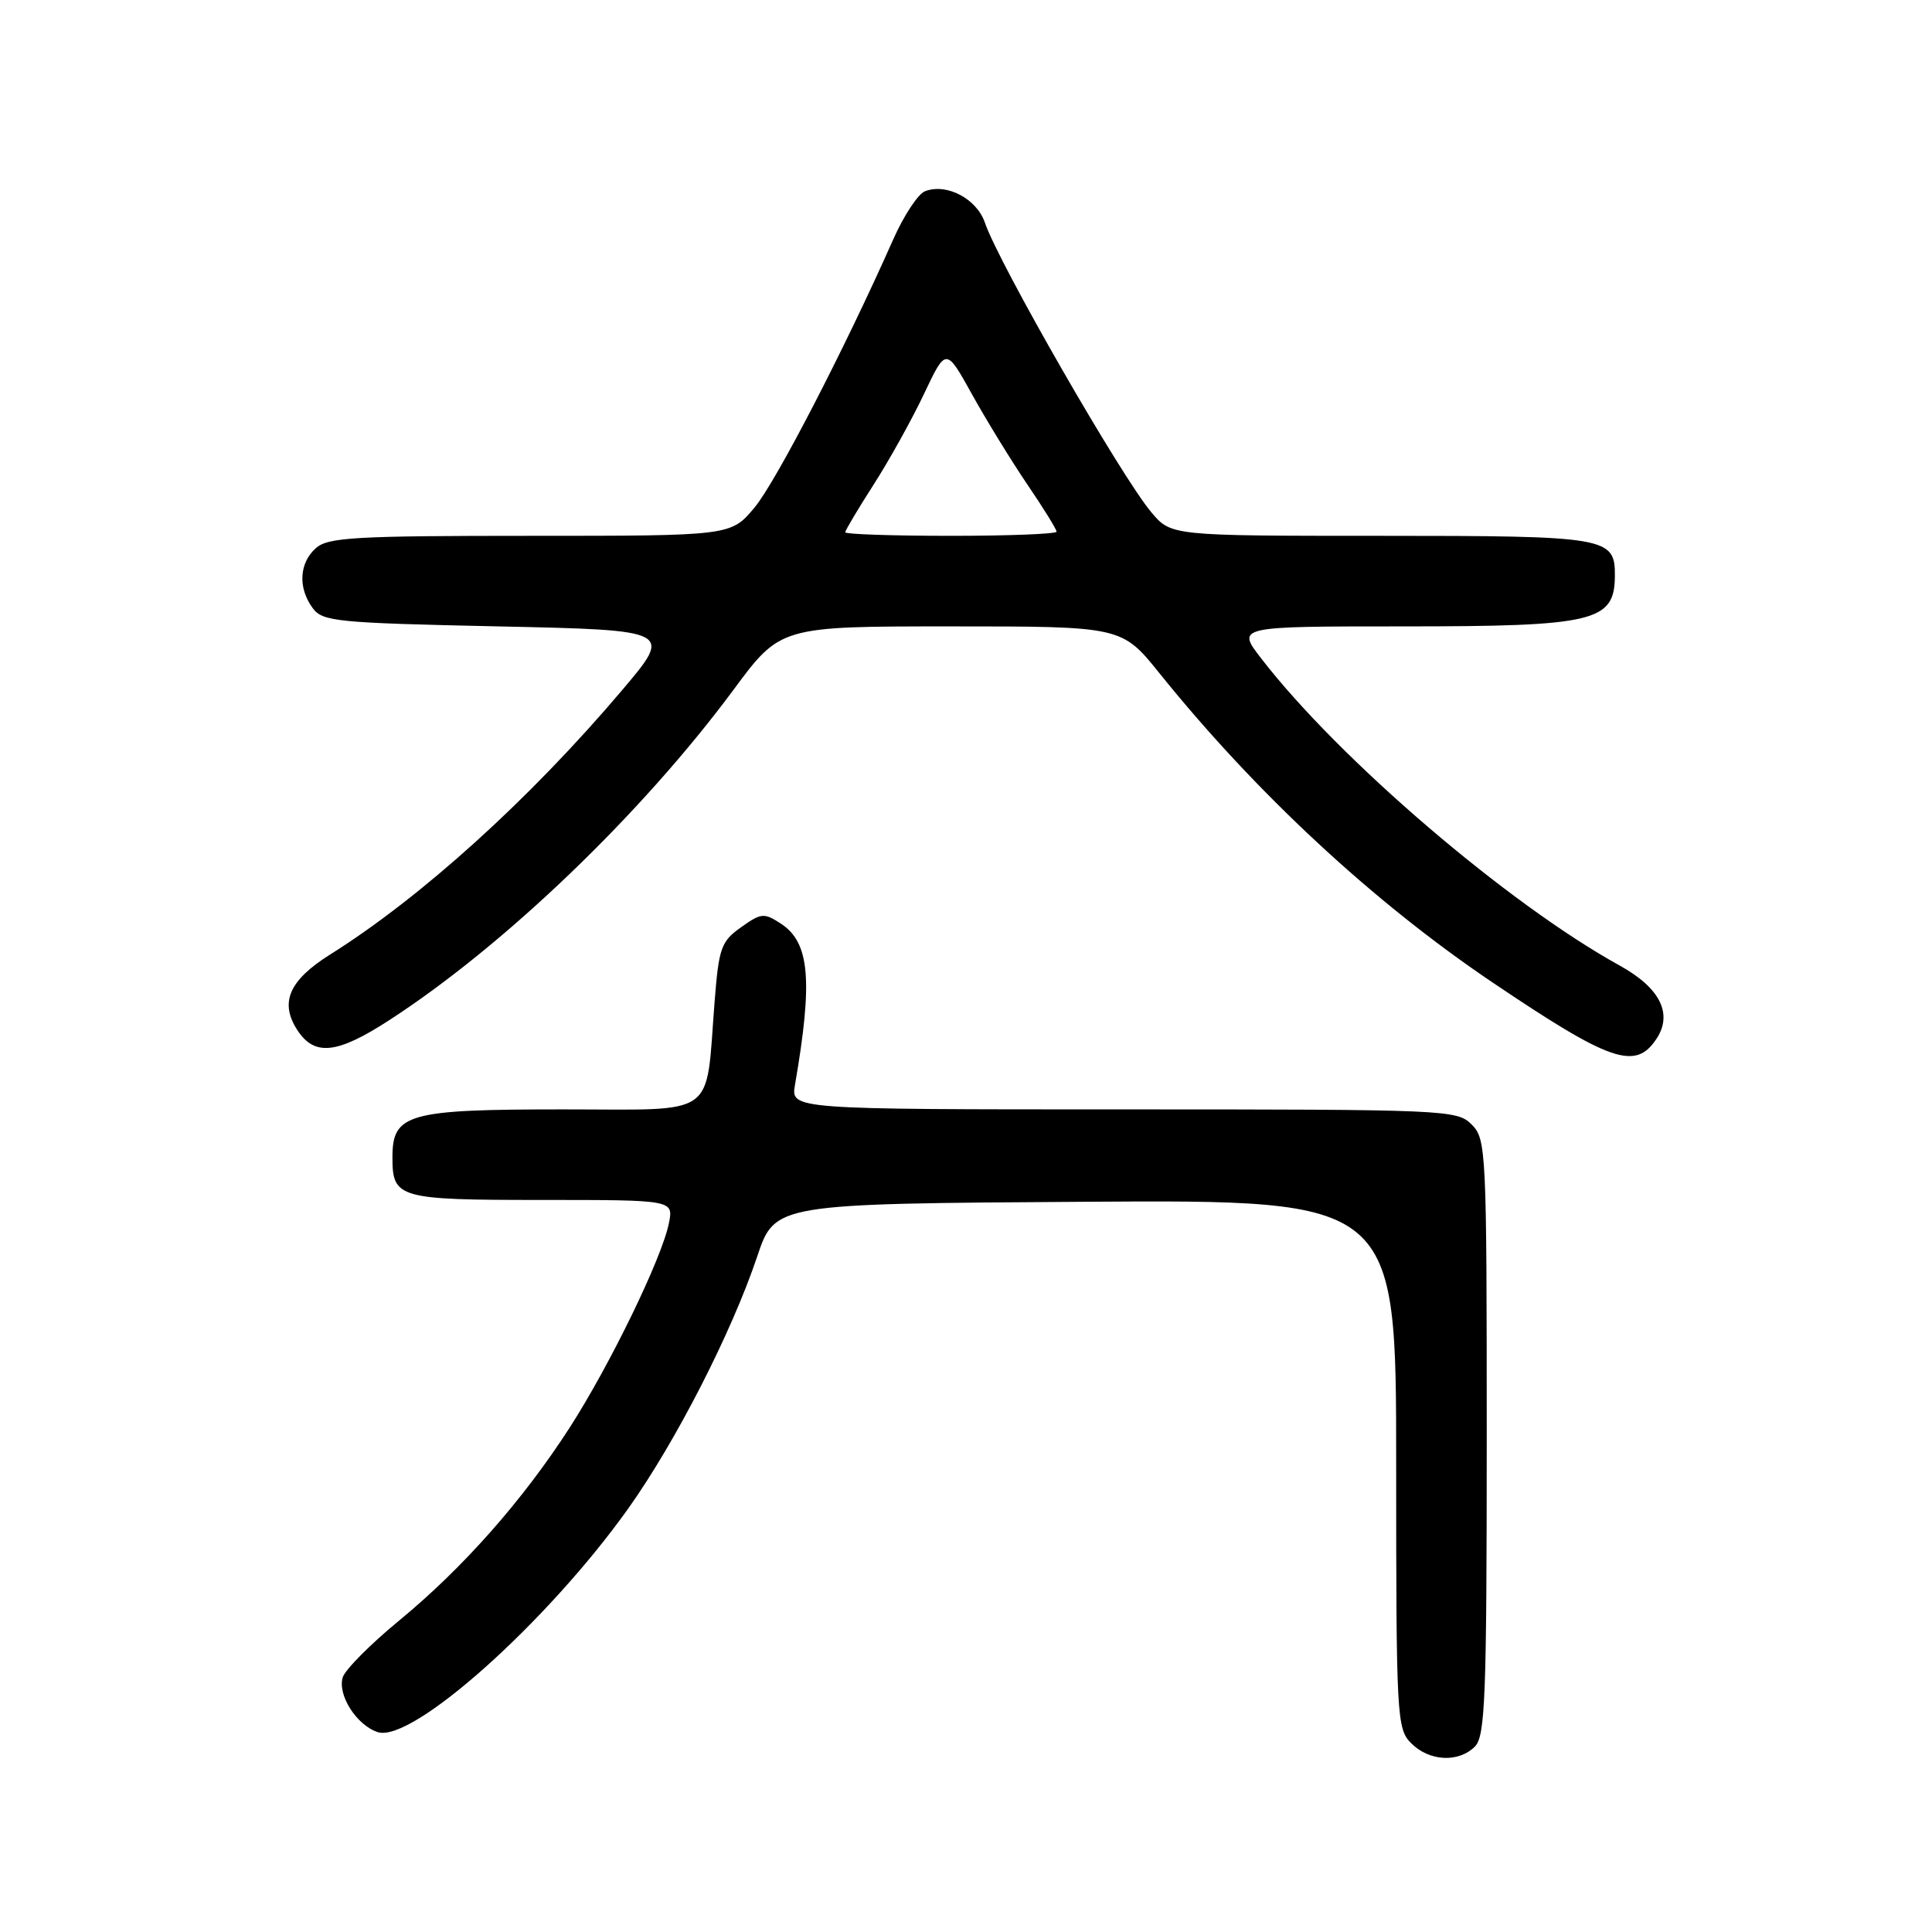 <?xml version="1.0" encoding="UTF-8" standalone="no"?>
<!DOCTYPE svg PUBLIC "-//W3C//DTD SVG 1.1//EN" "http://www.w3.org/Graphics/SVG/1.1/DTD/svg11.dtd" >
<svg xmlns="http://www.w3.org/2000/svg" xmlns:xlink="http://www.w3.org/1999/xlink" version="1.1" viewBox="0 0 256 256">
 <g >
 <path fill="currentColor"
d=" M 195.43 231.43 C 196.80 230.05 197.00 224.94 197.00 190.43 C 197.00 152.33 196.93 150.93 195.00 149.00 C 193.06 147.06 191.67 147.00 148.89 147.00 C 104.78 147.00 104.78 147.00 105.34 143.75 C 107.73 129.91 107.29 124.89 103.49 122.40 C 101.24 120.93 100.87 120.96 98.19 122.87 C 95.55 124.74 95.25 125.59 94.69 132.71 C 93.46 148.34 95.34 147.00 74.60 147.00 C 54.01 147.00 52.00 147.57 52.00 153.36 C 52.00 158.78 52.77 159.00 71.83 159.00 C 89.25 159.00 89.25 159.00 88.63 162.09 C 87.71 166.70 80.84 180.84 75.49 189.16 C 69.26 198.82 61.36 207.76 52.89 214.73 C 49.11 217.84 45.75 221.22 45.42 222.24 C 44.68 224.58 47.27 228.63 50.07 229.52 C 54.61 230.96 72.55 214.92 83.28 199.84 C 89.57 190.98 96.94 176.58 100.33 166.50 C 102.68 159.50 102.68 159.50 143.84 159.24 C 185.00 158.98 185.00 158.98 185.00 193.99 C 185.00 227.67 185.08 229.08 187.00 231.00 C 189.40 233.40 193.26 233.59 195.43 231.43 Z  M 219.51 137.62 C 221.68 134.32 219.95 130.89 214.65 127.96 C 199.81 119.77 177.44 100.62 167.12 87.25 C 163.83 83.00 163.83 83.00 185.98 83.00 C 211.30 83.00 213.94 82.37 213.98 76.32 C 214.02 71.17 213.03 71.00 183.02 71.00 C 155.18 71.00 155.18 71.00 152.55 67.87 C 148.55 63.12 132.35 34.92 130.51 29.52 C 129.43 26.34 125.44 24.23 122.57 25.34 C 121.65 25.69 119.75 28.57 118.35 31.74 C 111.94 46.20 102.82 63.84 99.98 67.25 C 96.85 71.00 96.85 71.00 70.26 71.00 C 46.91 71.00 43.43 71.20 41.83 72.65 C 39.64 74.63 39.47 77.89 41.42 80.56 C 42.73 82.36 44.54 82.54 66.00 83.00 C 89.17 83.50 89.17 83.50 82.39 91.50 C 70.19 105.90 55.81 118.91 43.71 126.50 C 38.29 129.91 37.02 132.85 39.41 136.51 C 41.69 139.99 44.68 139.66 51.59 135.17 C 66.85 125.28 85.02 107.83 97.18 91.42 C 103.41 83.00 103.41 83.00 126.03 83.00 C 148.64 83.00 148.64 83.00 153.67 89.25 C 166.45 105.12 181.95 119.51 197.74 130.16 C 213.44 140.75 216.72 141.88 219.51 137.62 Z  M 112.00 70.53 C 112.00 70.28 113.69 67.44 115.75 64.23 C 117.81 61.02 120.82 55.61 122.43 52.21 C 125.35 46.04 125.35 46.04 128.79 52.24 C 130.68 55.65 133.98 61.02 136.11 64.17 C 138.25 67.31 140.00 70.14 140.00 70.45 C 140.00 70.75 133.70 71.00 126.00 71.00 C 118.30 71.00 112.00 70.79 112.00 70.53 Z "/>
</g>
</svg>